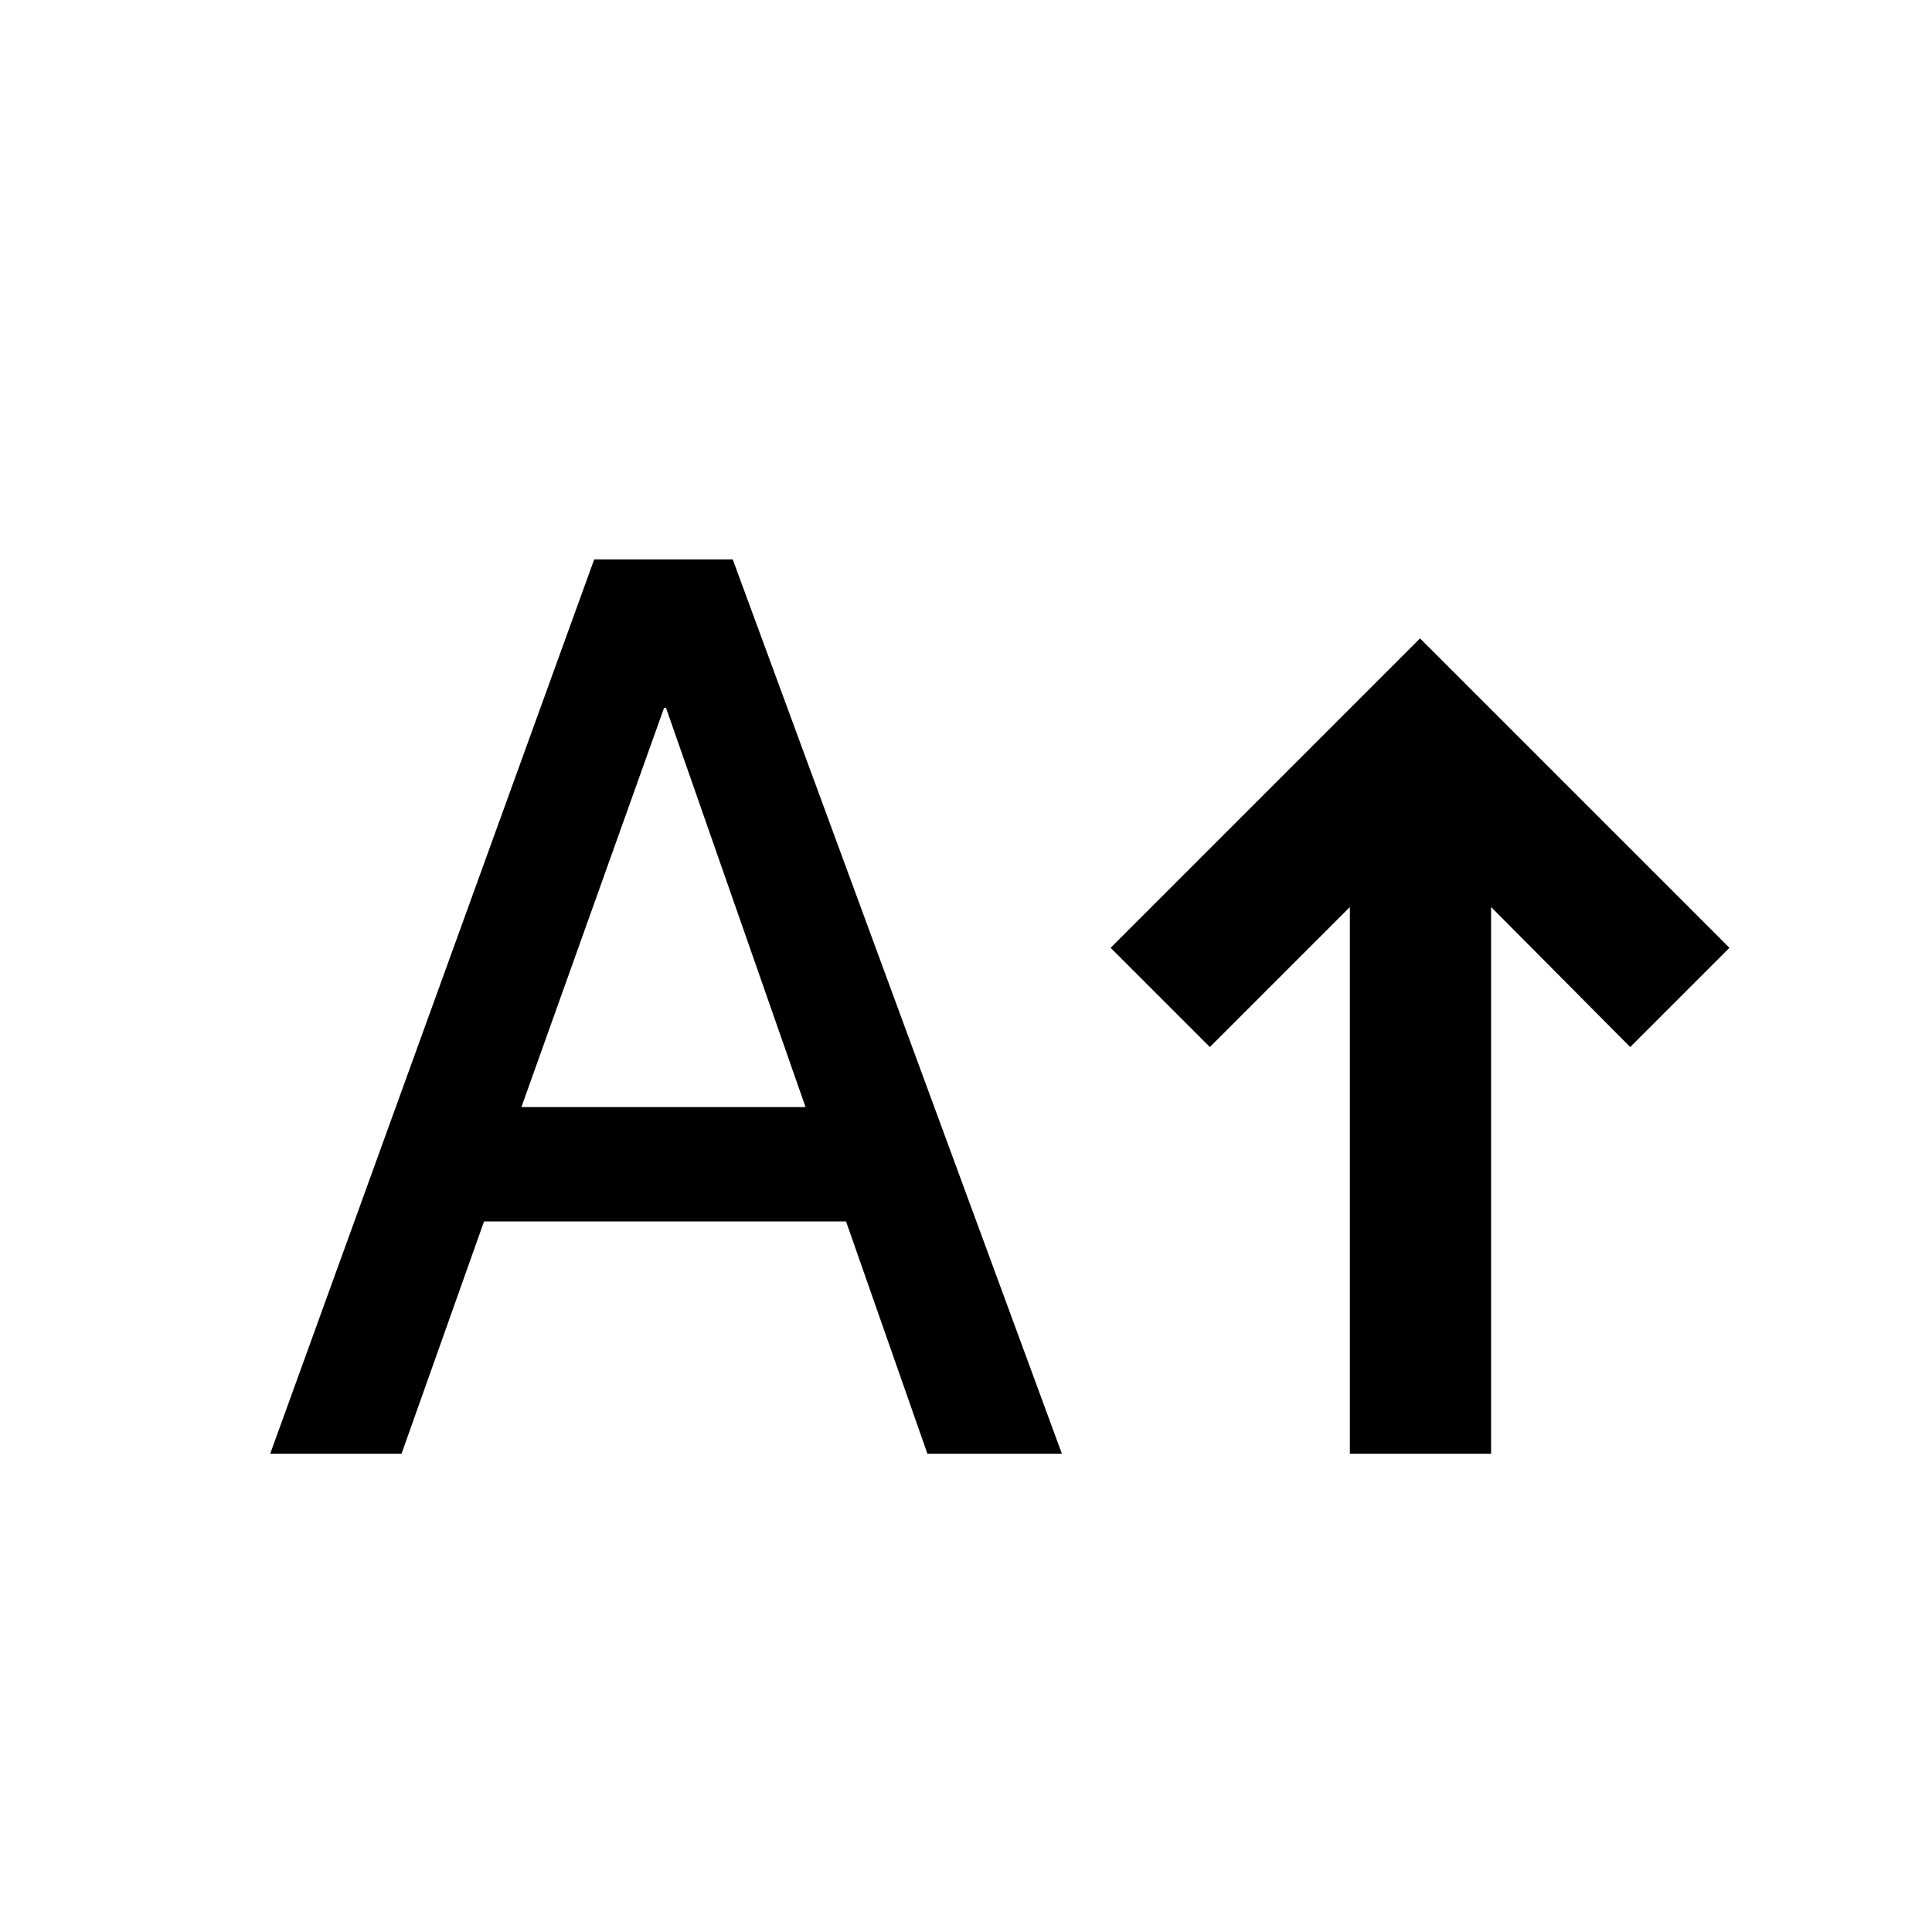 <svg xmlns="http://www.w3.org/2000/svg" height="48" viewBox="0 -960 960 960" width="48"><path d="M670.739-237.652v-271.652l-69.565 69.565-49.304-49.304 153.739-153.739 153.739 153.739-49.305 49.304-69.13-69.565v271.652h-70.174Zm-536.479 0 161-444.392h68.827l163.565 444.392h-66.826l-40.435-115.435h-179.87l-41 115.435H134.26Zm124.827-172.261H400.26l-69.304-198.305h-1l-70.869 198.305Z"/></svg>